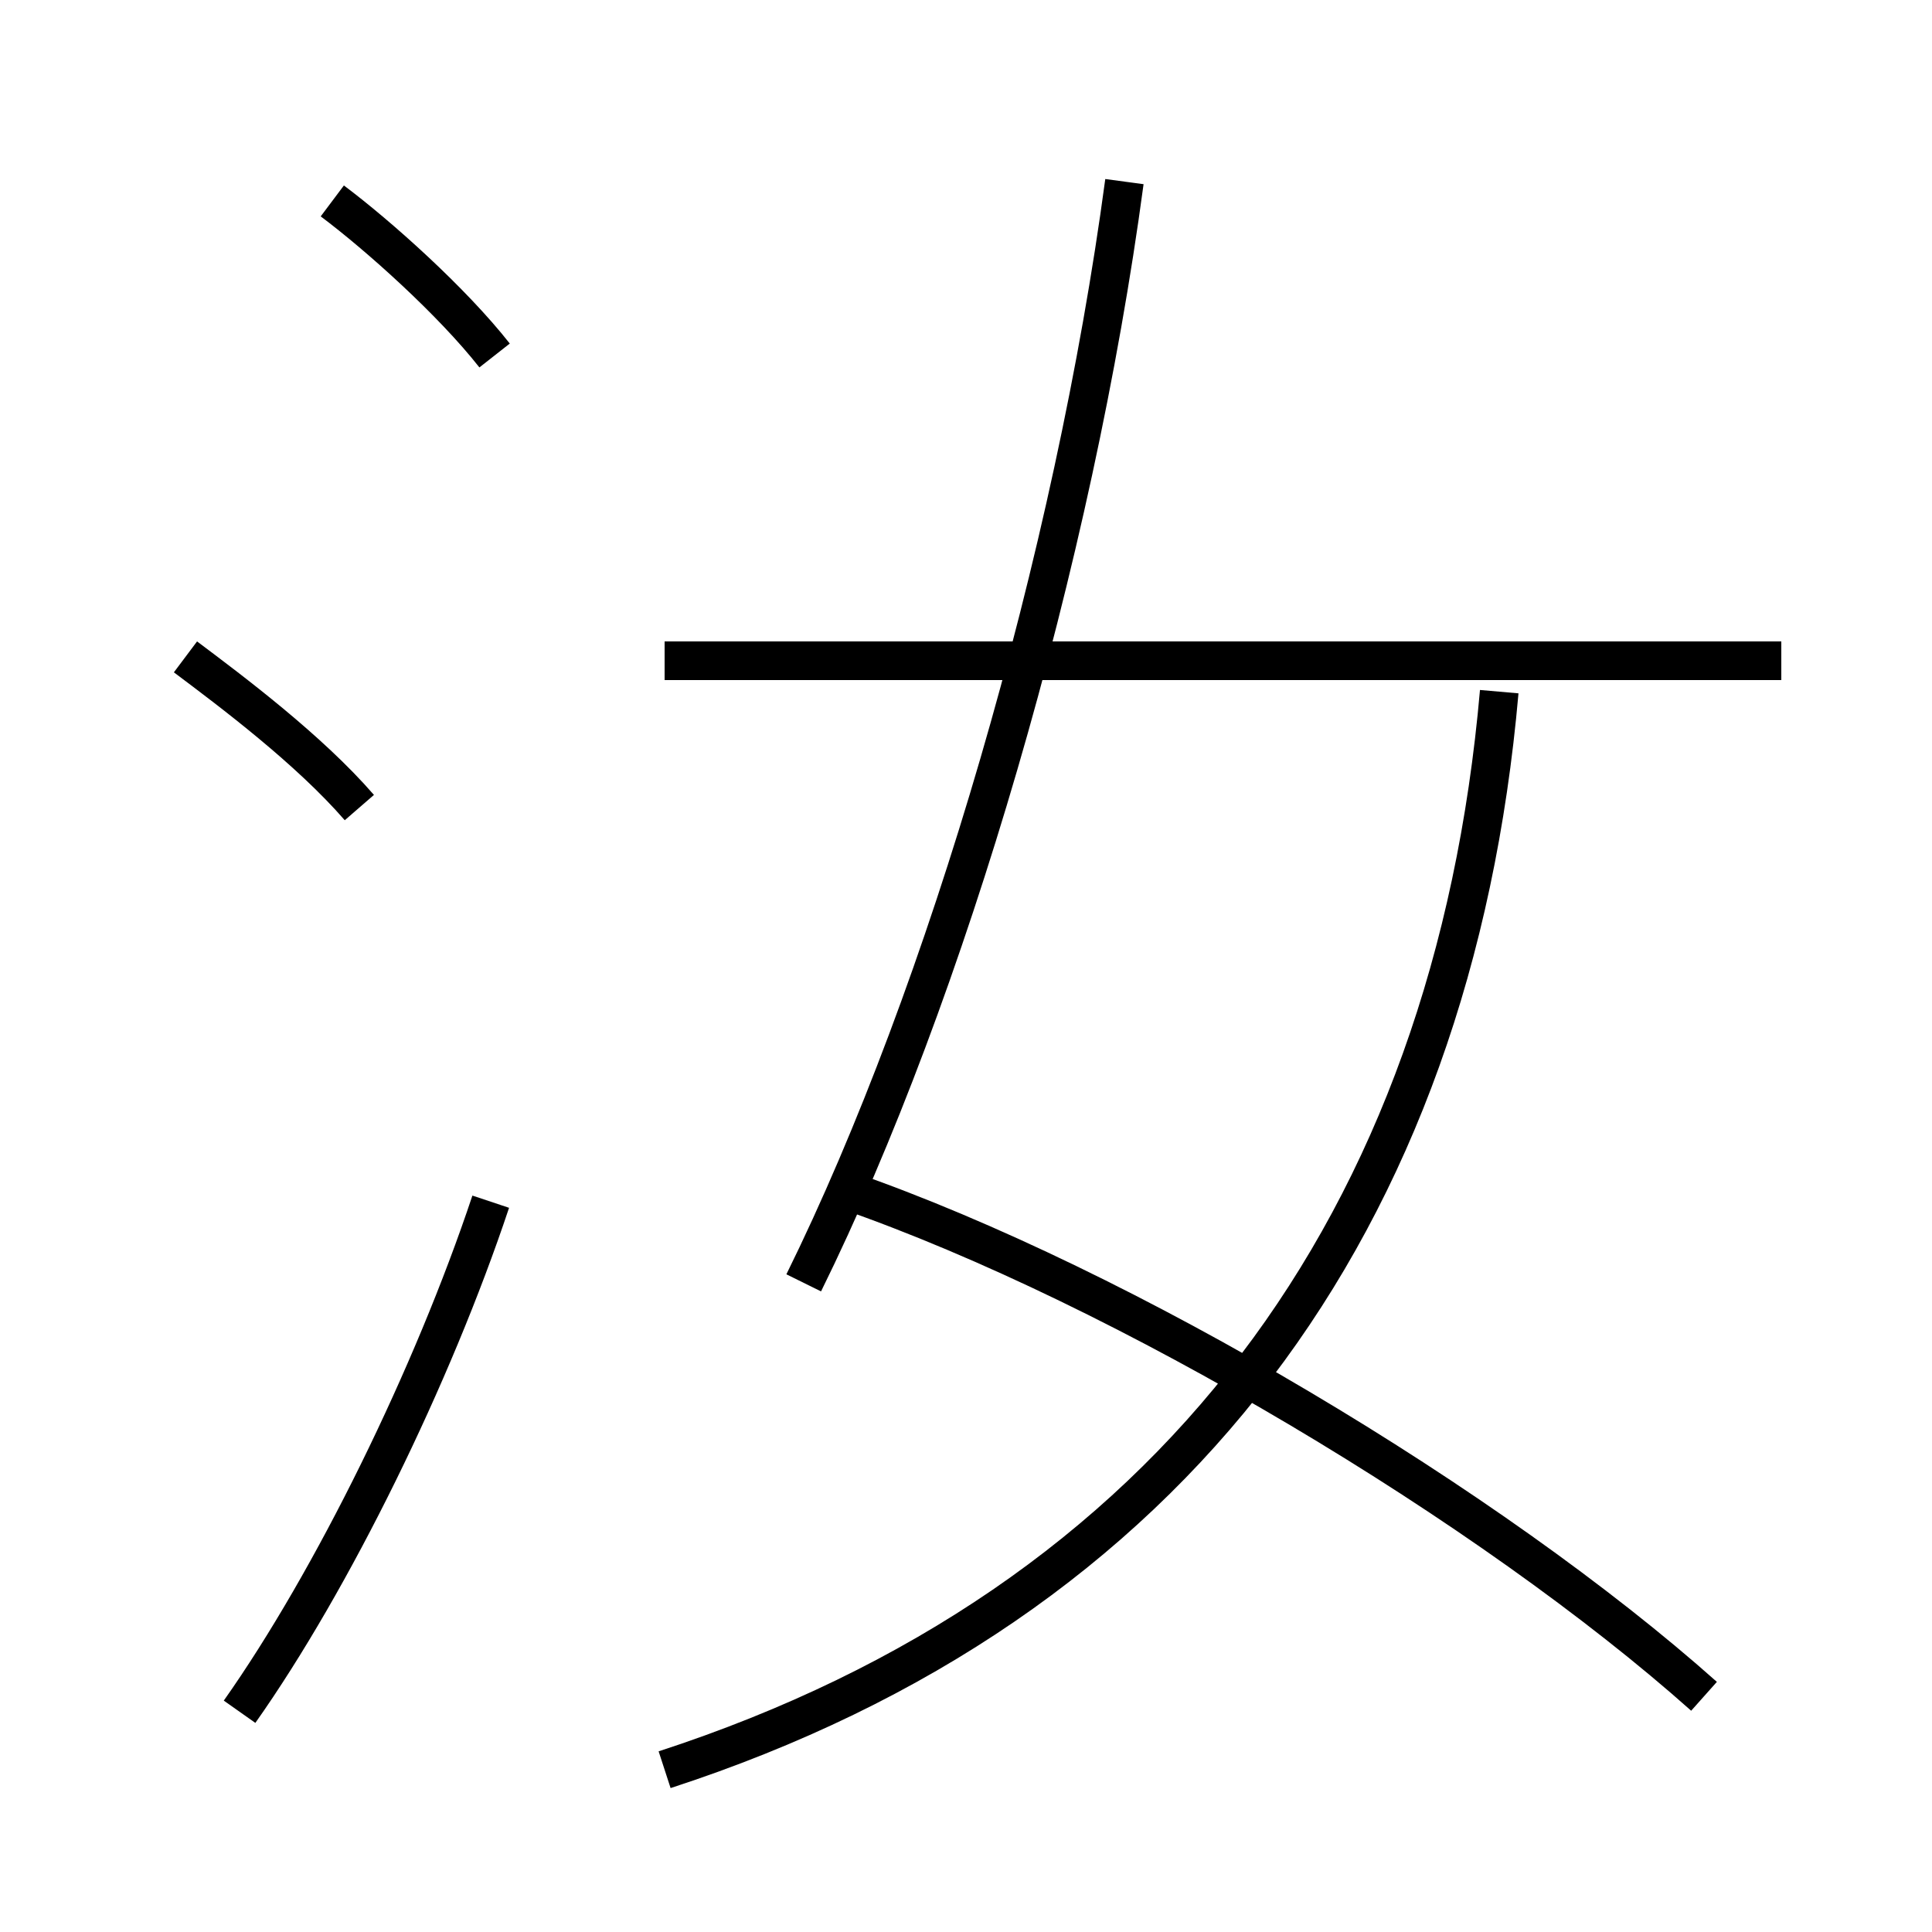 <?xml version='1.0' encoding='utf8'?>
<svg viewBox="0.0 -6.0 50.0 50.0" version="1.1" xmlns="http://www.w3.org/2000/svg">
<rect x="0.0" y="-6.0" width="50.0" height="50.0" fill="#808080" stroke="none"/>
<rect x="-1000" y="-1000" width="2000" height="2000" stroke="white" fill="white"/>
<g style="fill:white;stroke:#000000;  stroke-width:1">
<path d="M 17.2 1.8 C 30.4 -2.5 37.6 -12.4 38.8 -26.1 M 6.2 0.3 C 8.6 -3.1 11.2 -8.4 12.7 -12.9 M 9.3 -23.1 C 8.0 -24.6 6.0 -26.1 4.8 -27.0 M 44.1 -0.1 C 38.6 -5.0 29.1 -10.7 21.9 -13.2 M 12.8 -34.8 C 11.7 -36.2 9.8 -37.9 8.6 -38.8 M 20.8 -10.8 C 24.5 -18.3 27.8 -29.6 29.1 -39.3 M 46.1 -26.9 L 17.2 -26.9" transform="translate(0.0 38.0)" />
</g>
</svg>
